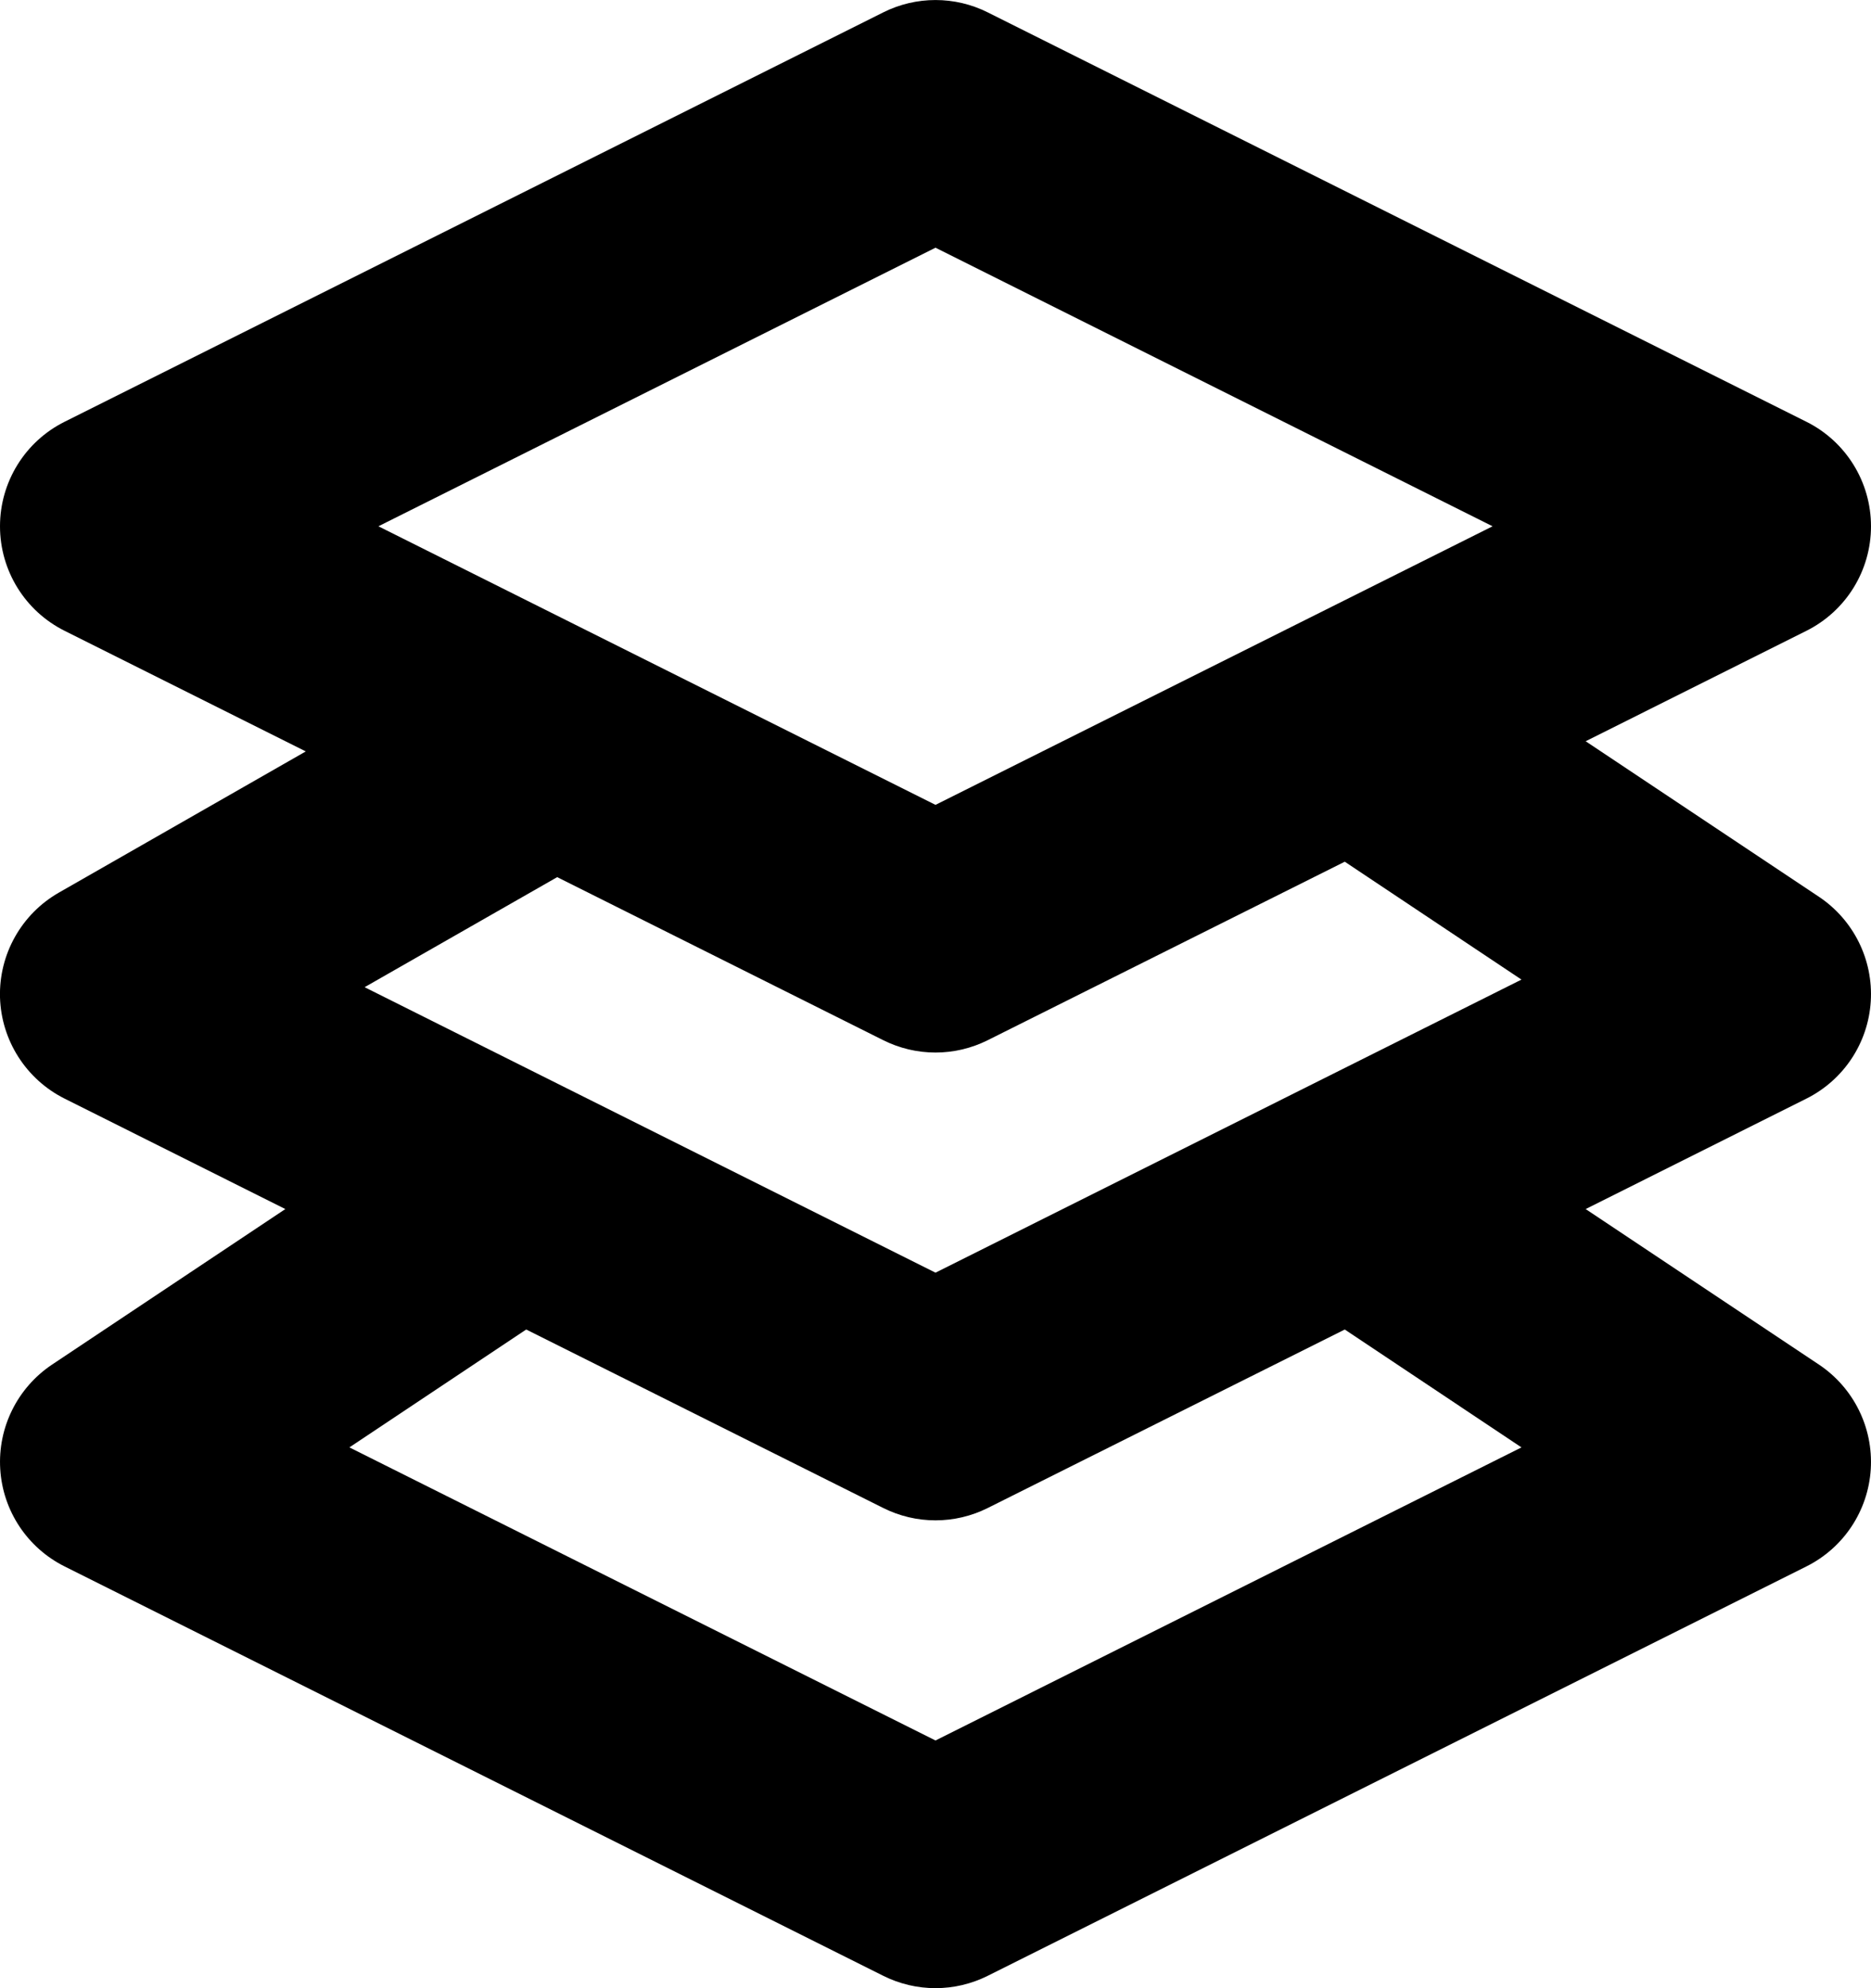 <svg width="16" height="17" viewBox="0 0 16 17" fill="currentColor" stroke="none" xmlns="http://www.w3.org/2000/svg">
<path fill-rule="evenodd" clip-rule="evenodd" d="M7.553 0.106C7.834 -0.035 8.166 -0.035 8.447 0.106L15.447 3.606C15.786 3.775 16 4.121 16 4.5C16 4.879 15.786 5.225 15.447 5.394L13.56 6.338L15.555 7.668C15.851 7.866 16.02 8.206 15.998 8.562C15.976 8.918 15.766 9.235 15.447 9.394L13.56 10.338L15.555 11.668C15.851 11.866 16.02 12.206 15.998 12.562C15.976 12.918 15.766 13.235 15.447 13.394L8.447 16.894C8.166 17.035 7.834 17.035 7.553 16.894L0.553 13.394C0.234 13.235 0.024 12.918 0.002 12.562C-0.02 12.206 0.149 11.866 0.445 11.668L2.44 10.338L0.553 9.394C0.223 9.229 0.011 8.896 0 8.528C-0.01 8.159 0.184 7.815 0.504 7.632L2.615 6.425L0.553 5.394C0.214 5.225 6.02798e-06 4.879 6.02798e-06 4.5C6.02798e-06 4.121 0.214 3.775 0.553 3.606L7.553 0.106ZM4.5 11.368L2.988 12.376L8 14.882L13.011 12.376L11.5 11.368L8.447 12.894C8.166 13.035 7.834 13.035 7.553 12.894L4.5 11.368ZM8.447 8.894L11.5 7.368L13.011 8.376L8 10.882L3.118 8.441L4.765 7.5L7.553 8.894C7.834 9.035 8.166 9.035 8.447 8.894ZM3.236 4.5L8 6.882L12.764 4.5L8 2.118L3.236 4.5Z"/>
</svg>
